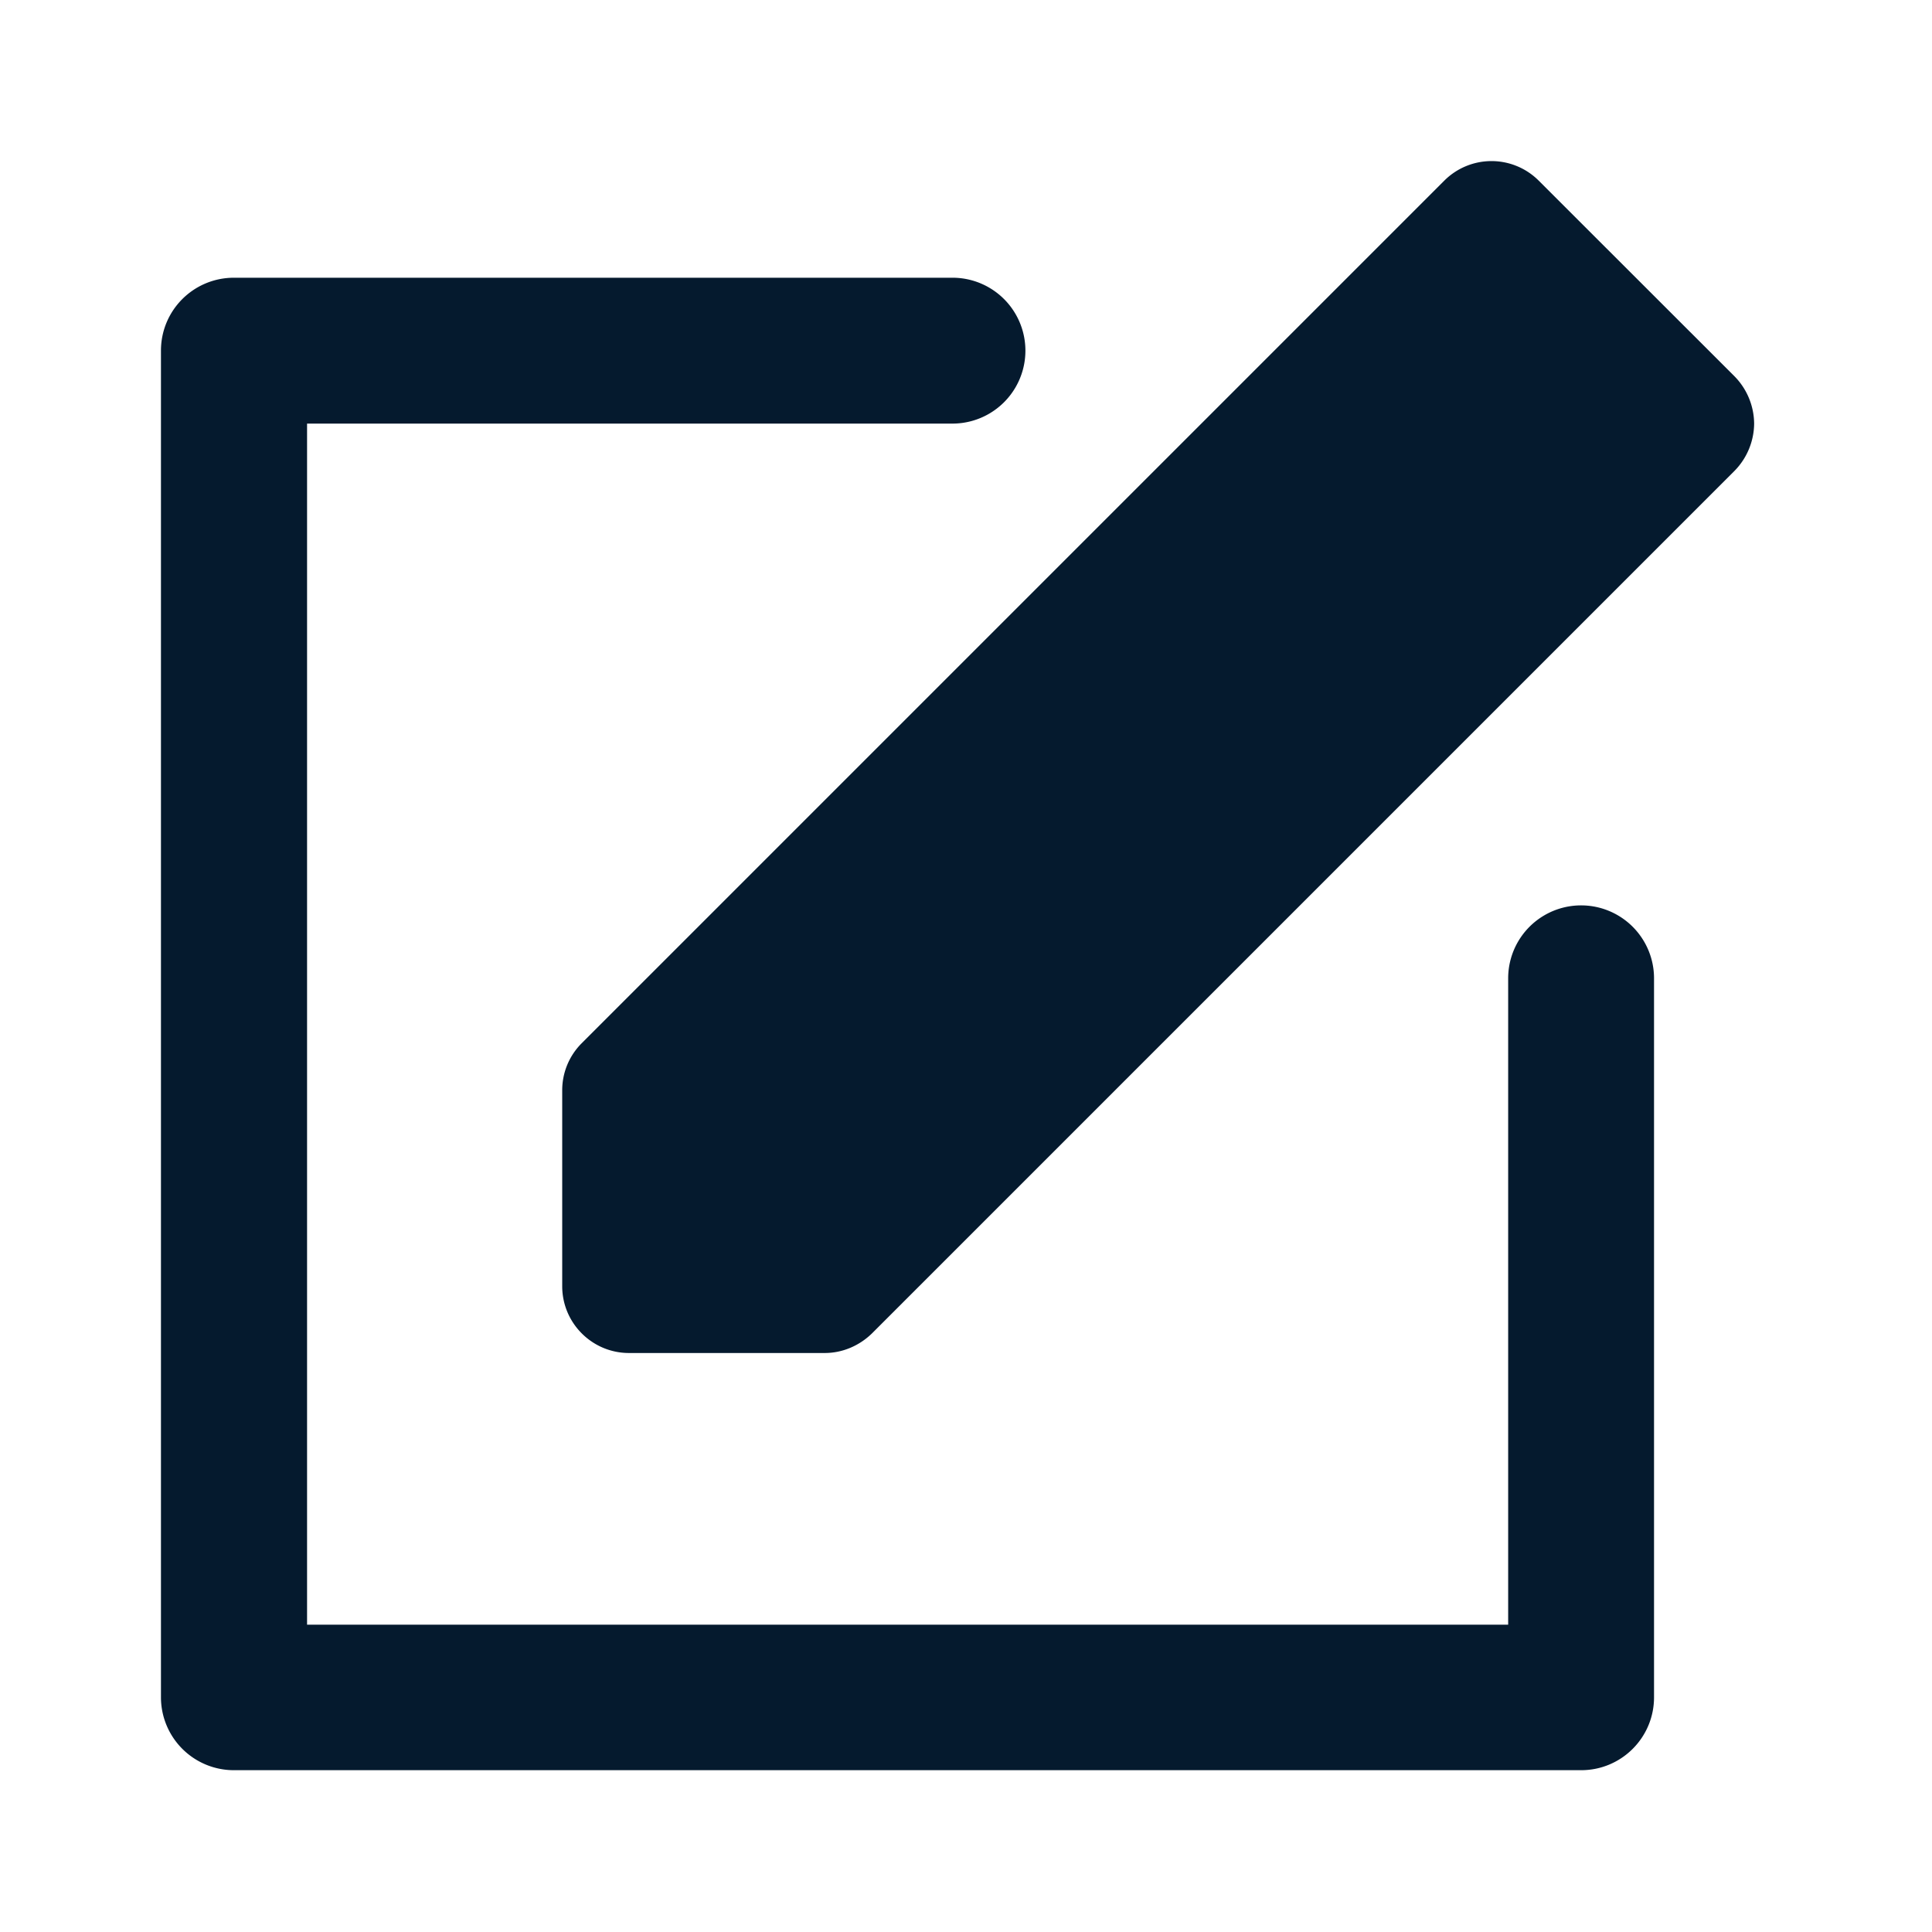 <svg width="16" height="16" viewBox="0 0 16 16" fill="none" xmlns="http://www.w3.org/2000/svg">
    <path d="M13.093 14.66H1.938a.604.604 0 0 1-.605-.604V2.904c0-.334.27-.604.605-.604h5.95a.604.604 0 1 1 0 1.208H2.543v9.947h9.947V8.102a.604.604 0 1 1 1.208 0v5.954c0 .334-.27.604-.604.604z" fill="#051A2E"/>
    <path d="m14.365 3.117-1.622-1.621a.553.553 0 0 0-.782 0L4.818 8.639a.55.55 0 0 0-.162.391v1.622c0 .305.248.553.553.553H6.83c.147 0 .286-.06.391-.162l7.144-7.144a.565.565 0 0 0 .162-.391.565.565 0 0 0-.162-.391z" fill="#051A2E"/>
</svg>
